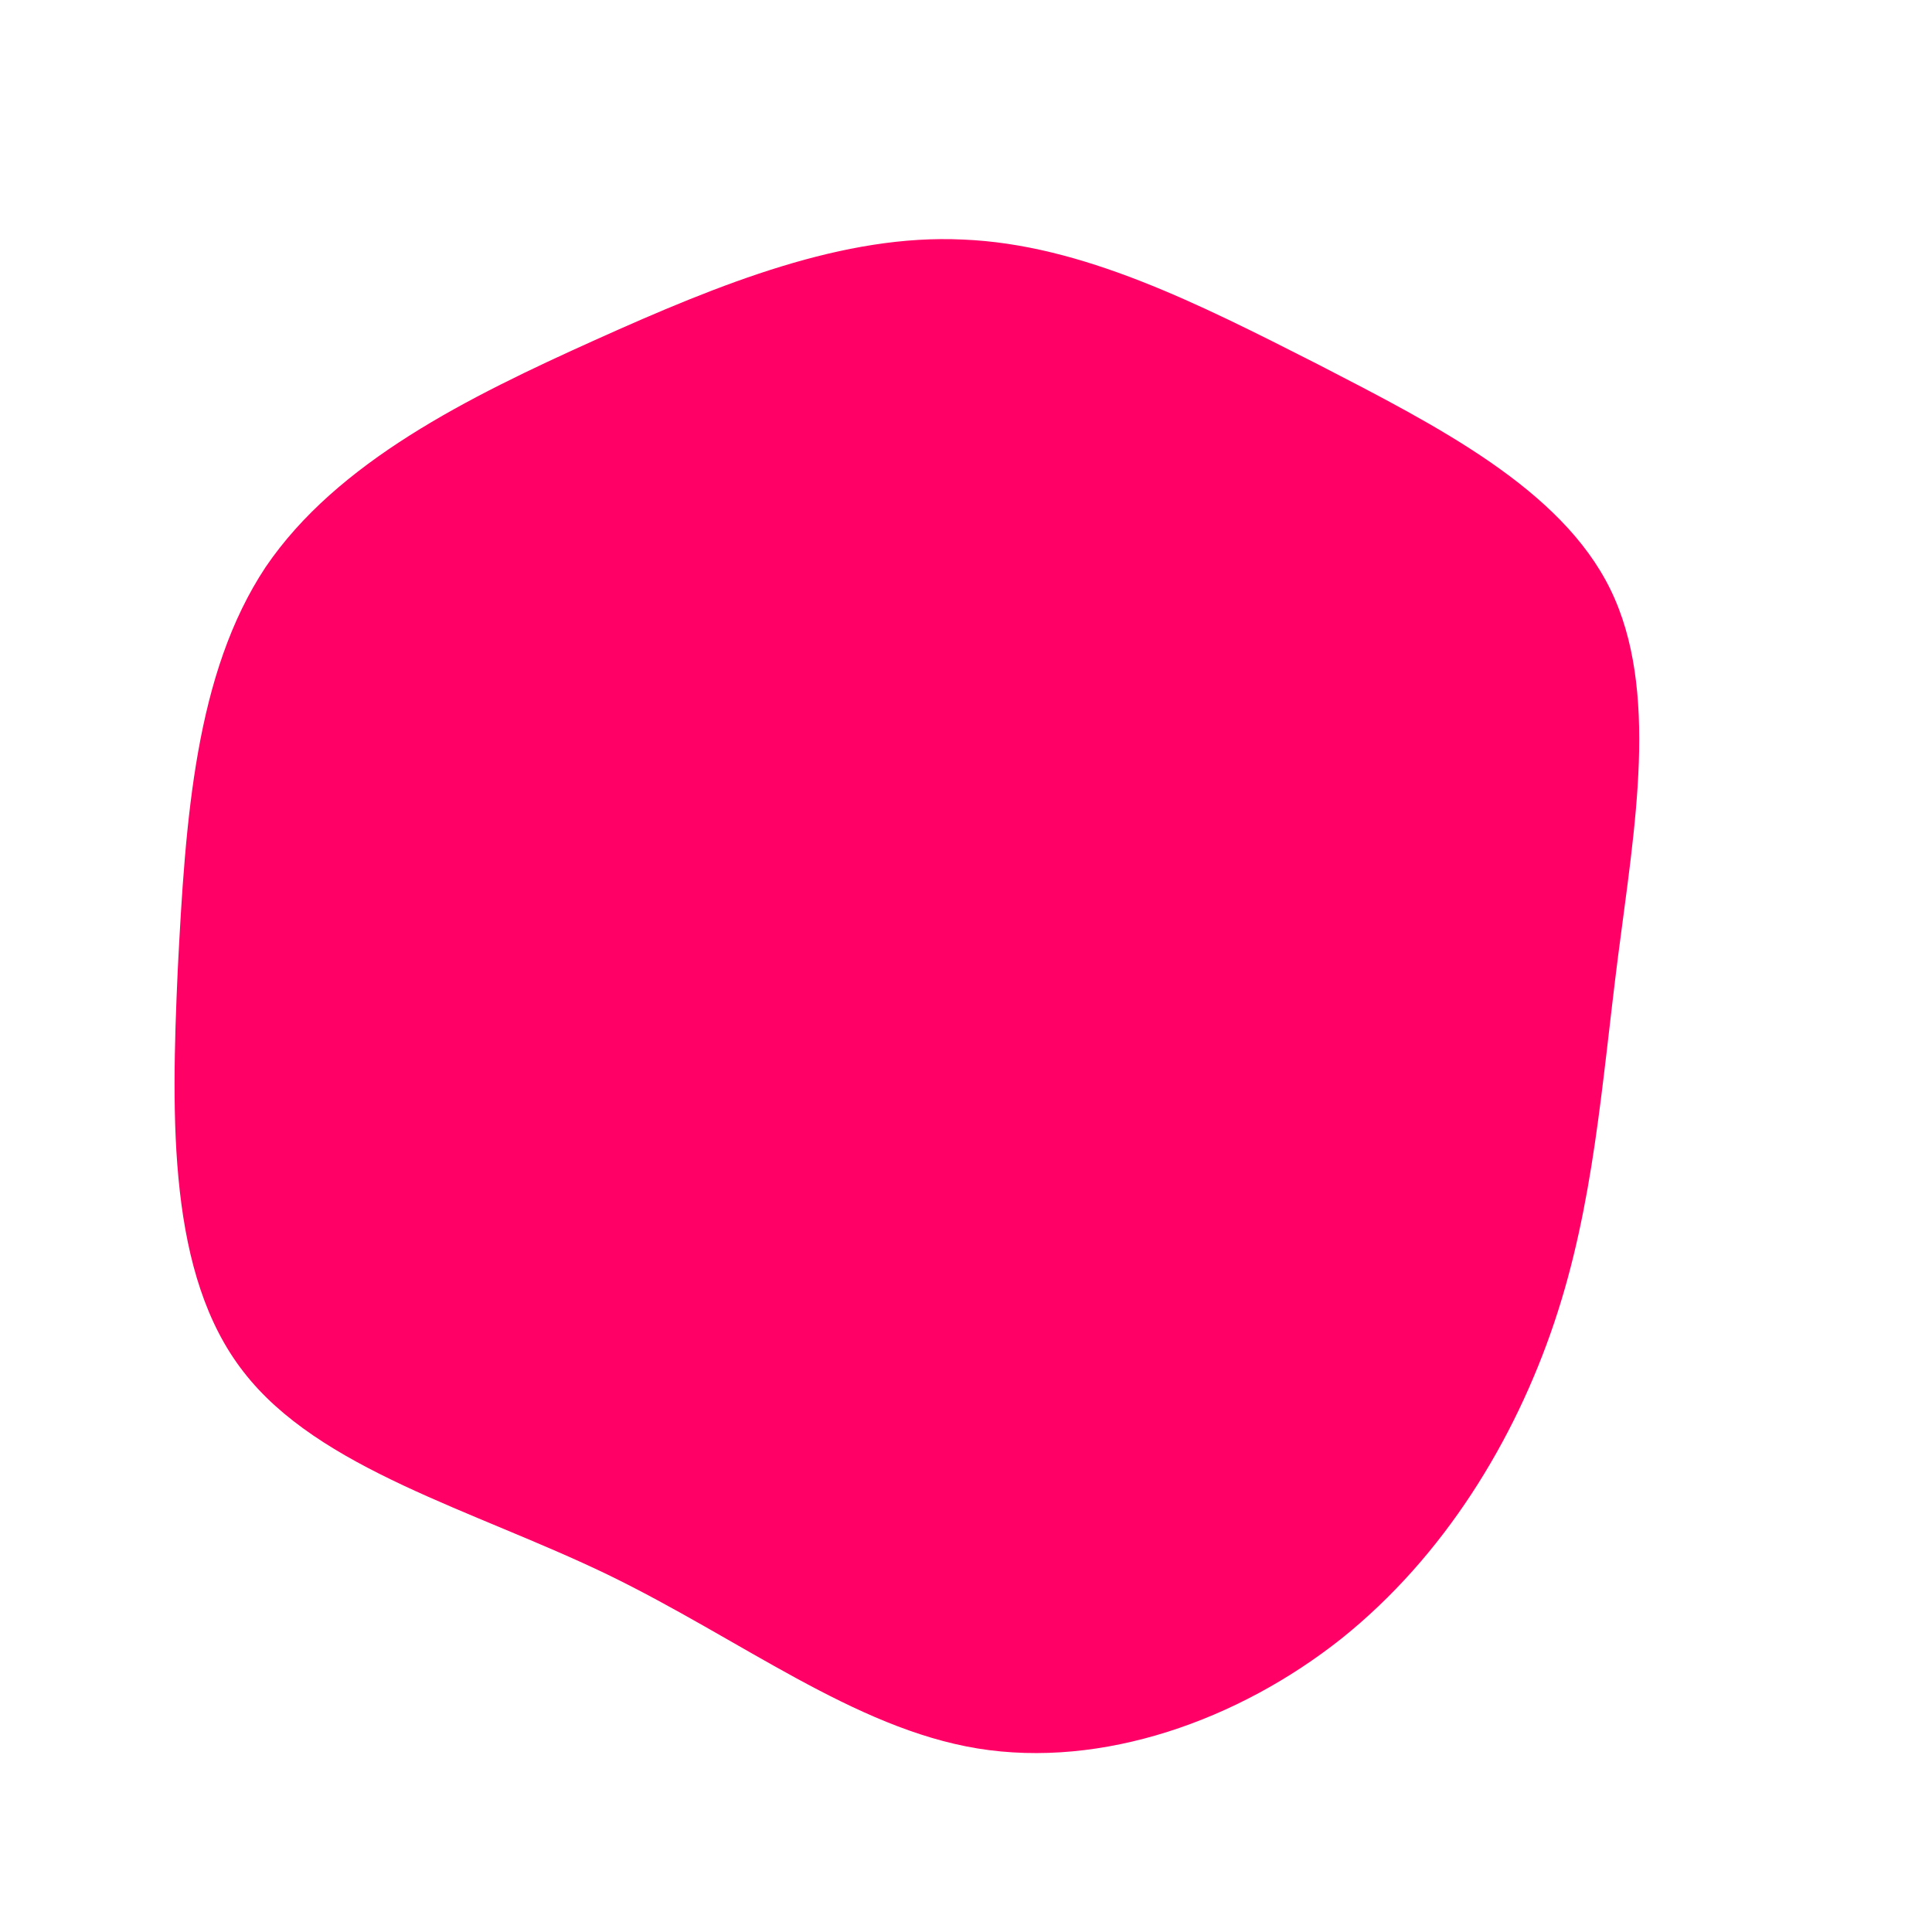 <?xml version="1.0" standalone="no"?>
<svg viewBox="0 0 200 200" xmlns="http://www.w3.org/2000/svg">
  <path fill="#FF0066" d="M36.4,-62.3C48.8,-55.9,61.6,-49.4,66.7,-39C71.8,-28.6,69.2,-14.3,67.5,-1C65.8,12.3,65,24.7,60.9,36.9C56.8,49.1,49.5,61.1,38.9,69.6C28.2,78.1,14.1,83.1,1.2,81C-11.6,78.9,-23.3,69.7,-37.1,63C-51,56.3,-67,52.1,-74.8,42C-82.6,32,-82.3,16,-81.6,0.4C-80.8,-15.2,-79.8,-30.3,-72.5,-41.3C-65.1,-52.2,-51.5,-58.9,-38.4,-64.8C-25.3,-70.7,-12.6,-75.8,-0.3,-75.2C12,-74.7,24,-68.6,36.4,-62.3Z" transform="translate(100 100)" />
</svg>
